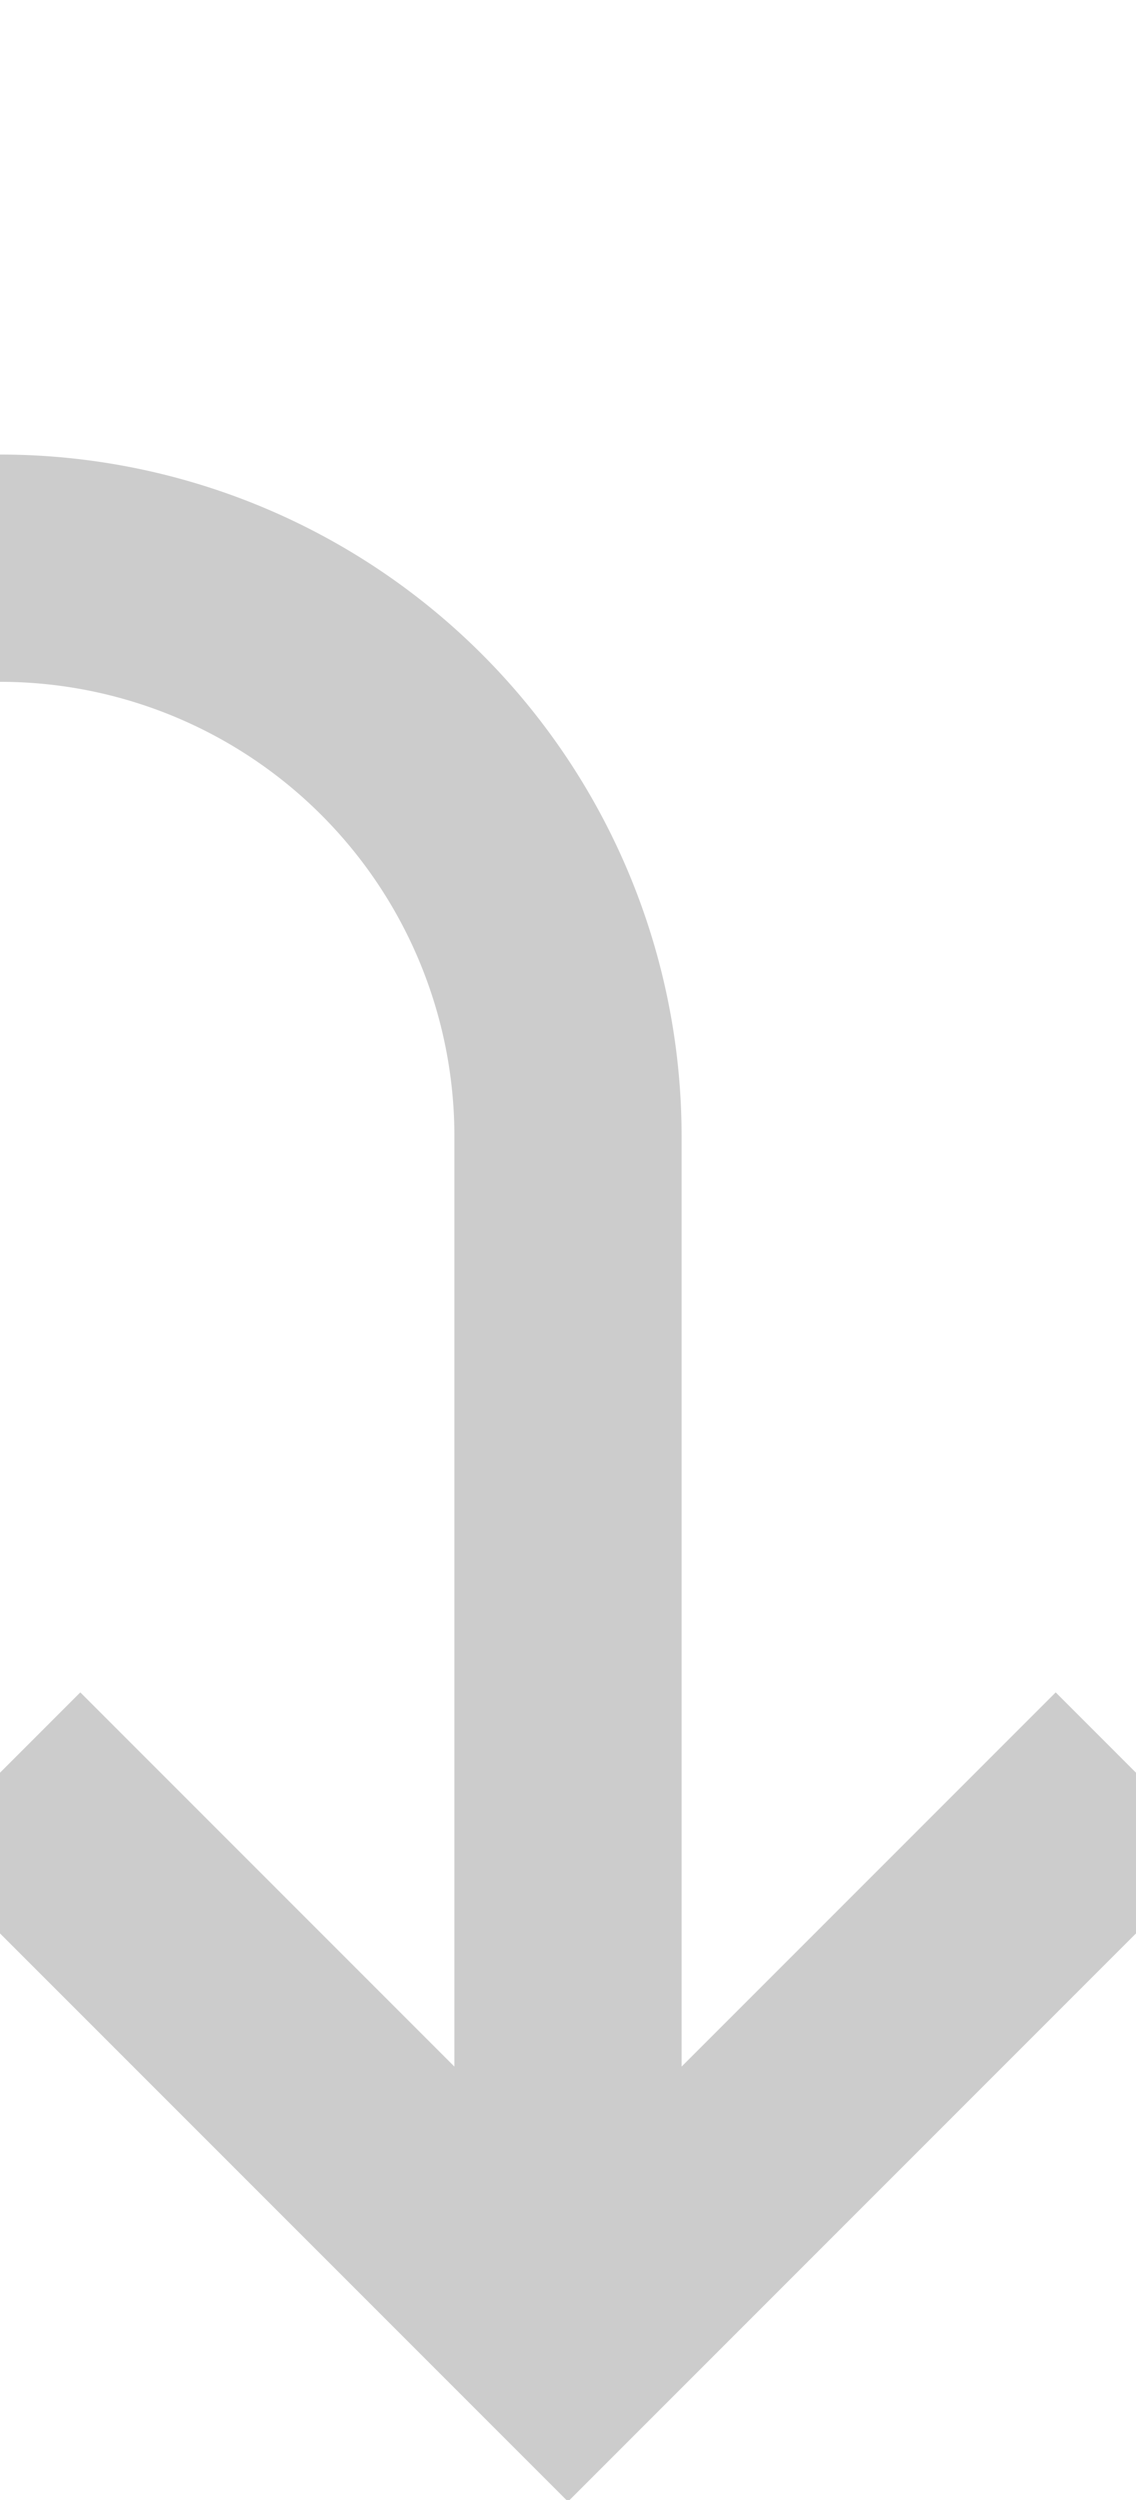 ﻿<?xml version="1.0" encoding="utf-8"?>
<svg version="1.1" xmlns:xlink="http://www.w3.org/1999/xlink" width="10px" height="22px" preserveAspectRatio="xMidYMin meet" viewBox="4084 6415  8 22" xmlns="http://www.w3.org/2000/svg">
  <path d="M 4008 6210  L 4008 6415  A 5 5 0 0 0 4013 6420 L 4083 6420  A 5 5 0 0 1 4088 6425 L 4088 6435  " stroke-width="2" stroke="#cccccc" fill="none" />
  <path d="M 4092.293 6429.893  L 4088 6434.186  L 4083.707 6429.893  L 4082.293 6431.307  L 4087.293 6436.307  L 4088 6437.014  L 4088.707 6436.307  L 4093.707 6431.307  L 4092.293 6429.893  Z " fill-rule="nonzero" fill="#cccccc" stroke="none" />
</svg>